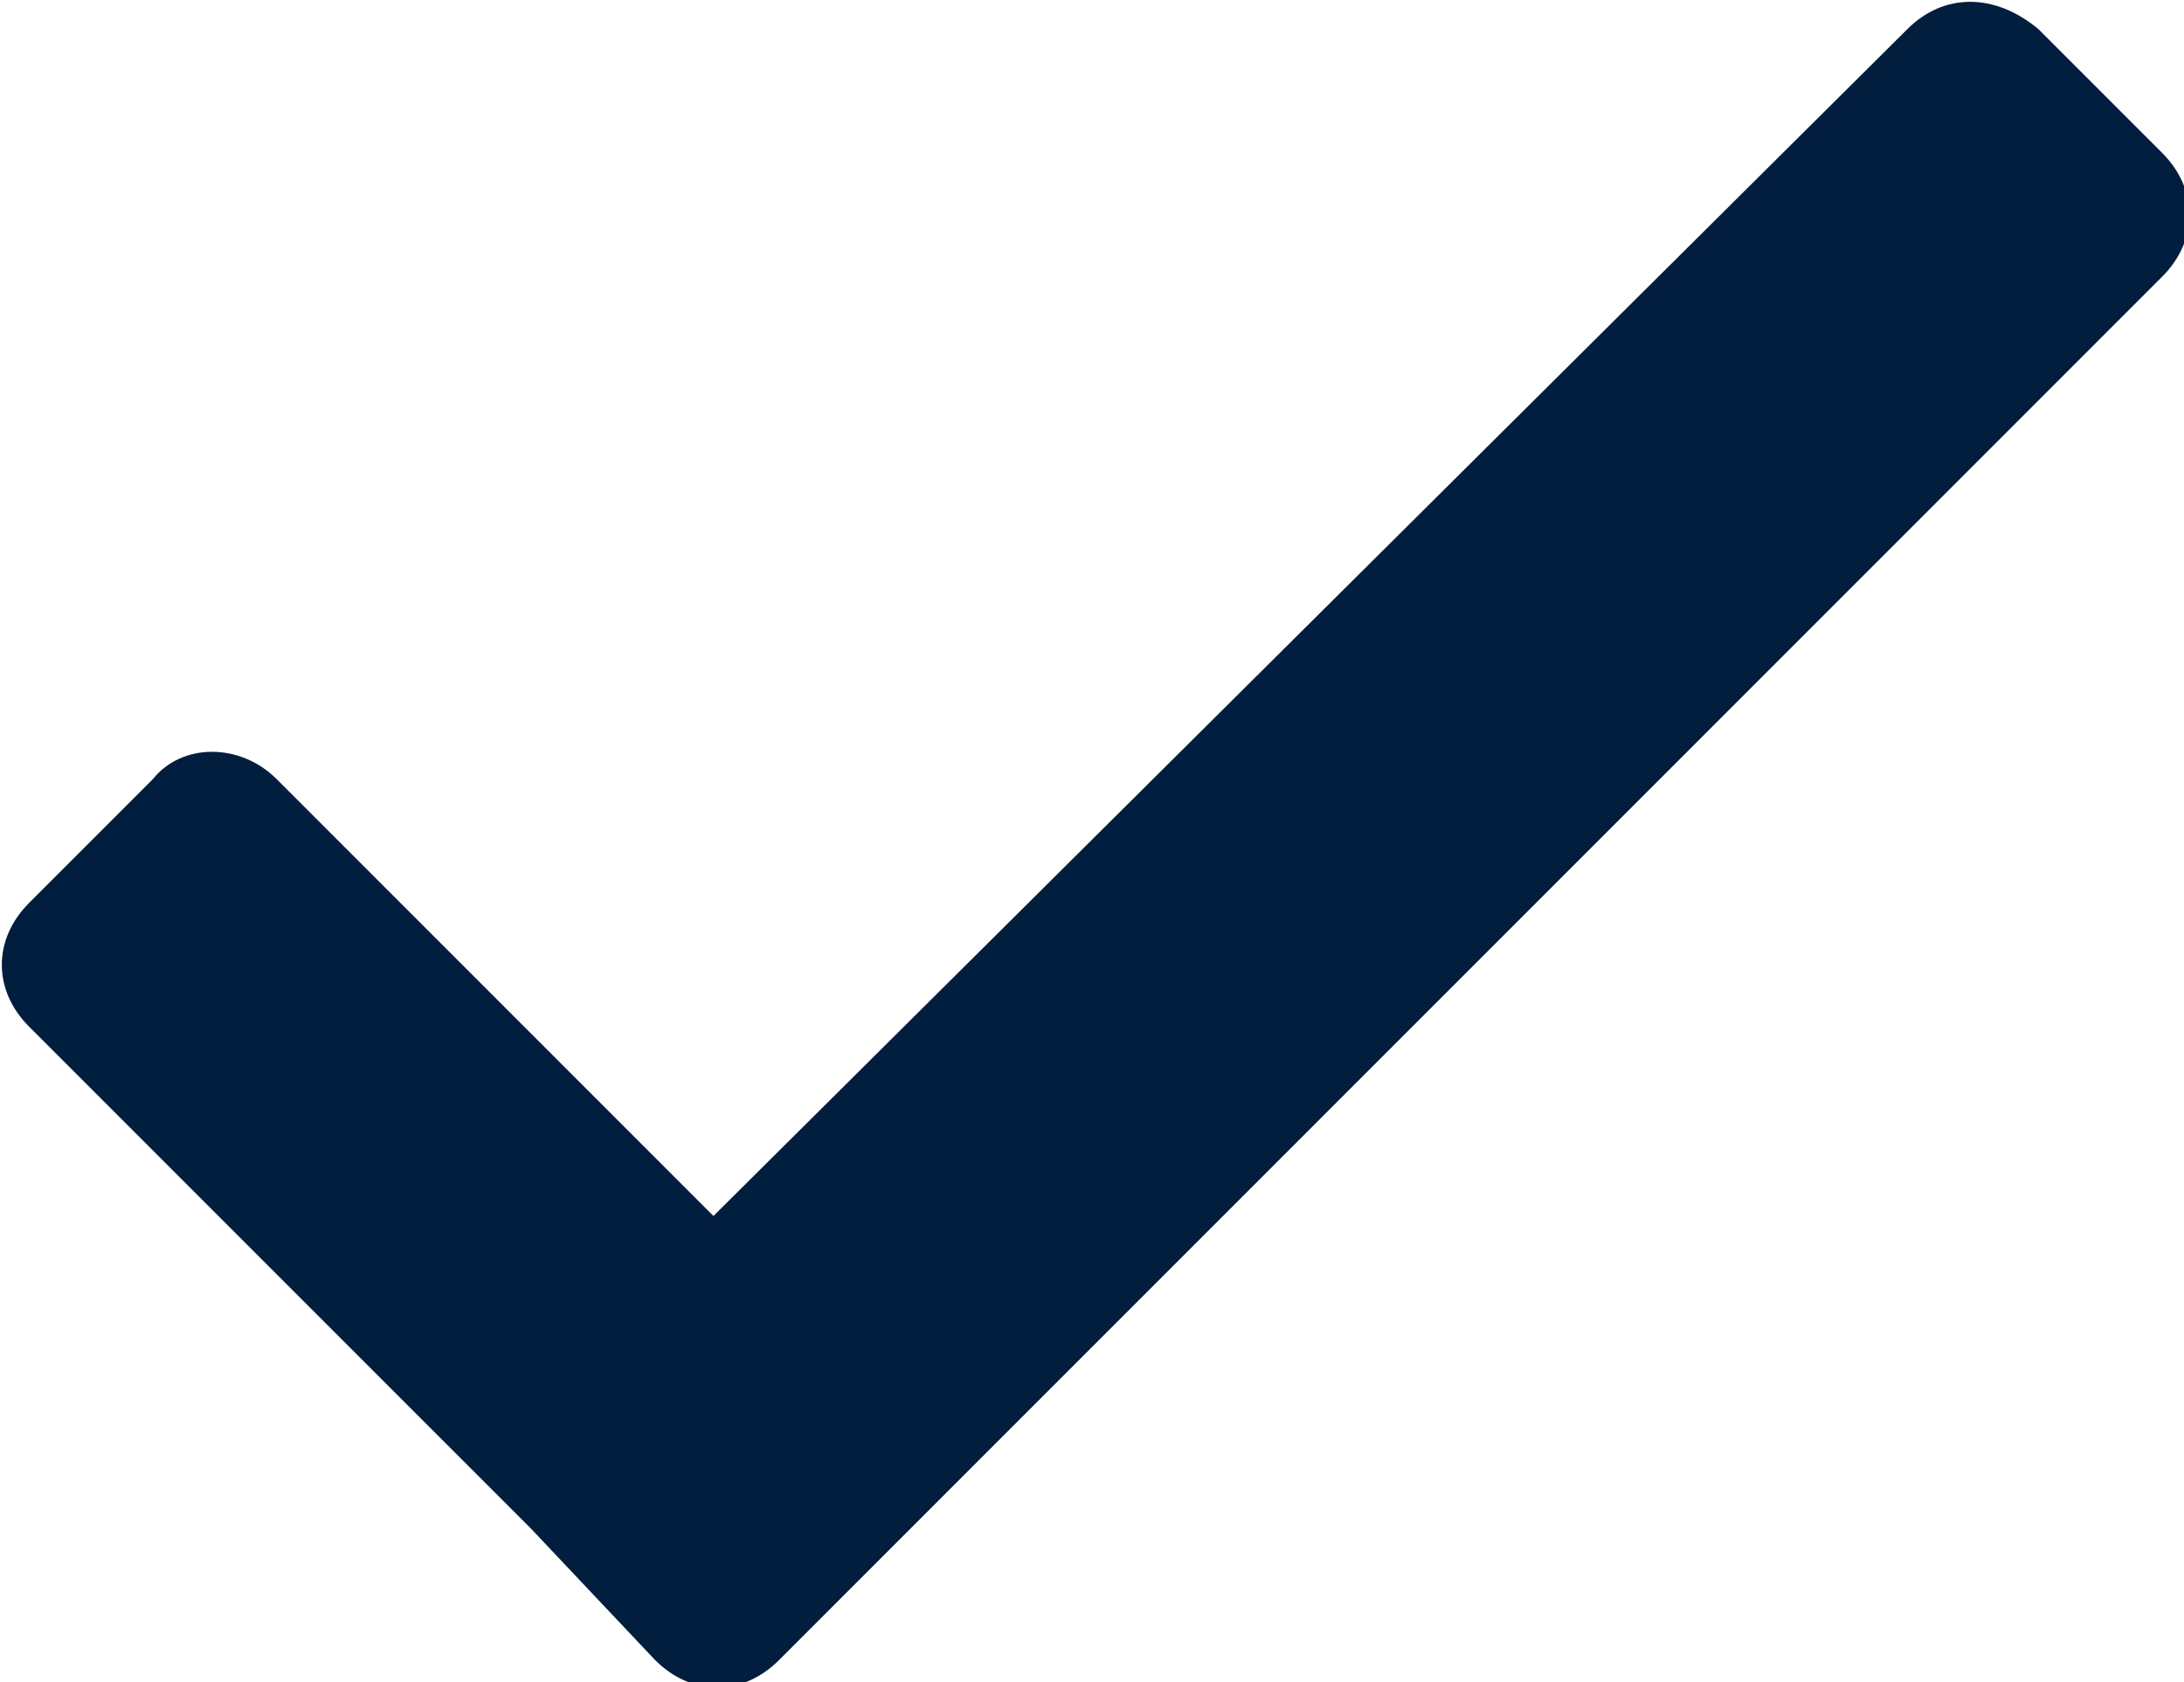 <?xml version="1.0" encoding="utf-8"?>
<!-- Generator: Adobe Illustrator 25.2.0, SVG Export Plug-In . SVG Version: 6.00 Build 0)  -->
<svg version="1.1" id="Layer_1" xmlns="http://www.w3.org/2000/svg" xmlns:xlink="http://www.w3.org/1999/xlink" x="0px" y="0px"
	 viewBox="0 0 30 23.1" style="enable-background:new 0 0 30 23.1;" xml:space="preserve">
<style type="text/css">
	.st0{fill-rule:evenodd;clip-rule:evenodd;fill:#011E3F;}
</style>
<path id="Path_832" class="st0" d="M26.2,0.4L9.8,16.7l-6-6c-0.5-0.5-1.3-0.5-1.7,0l-1.7,1.7c-0.5,0.5-0.5,1.2,0,1.7L7.3,21L9,22.8
	c0.5,0.5,1.2,0.5,1.7,0l0,0l1.7-1.7l0,0L29.7,3.8c0.5-0.5,0.5-1.2,0-1.7L28,0.4C27.4-0.1,26.7-0.1,26.2,0.4L26.2,0.4z"/>
</svg>
